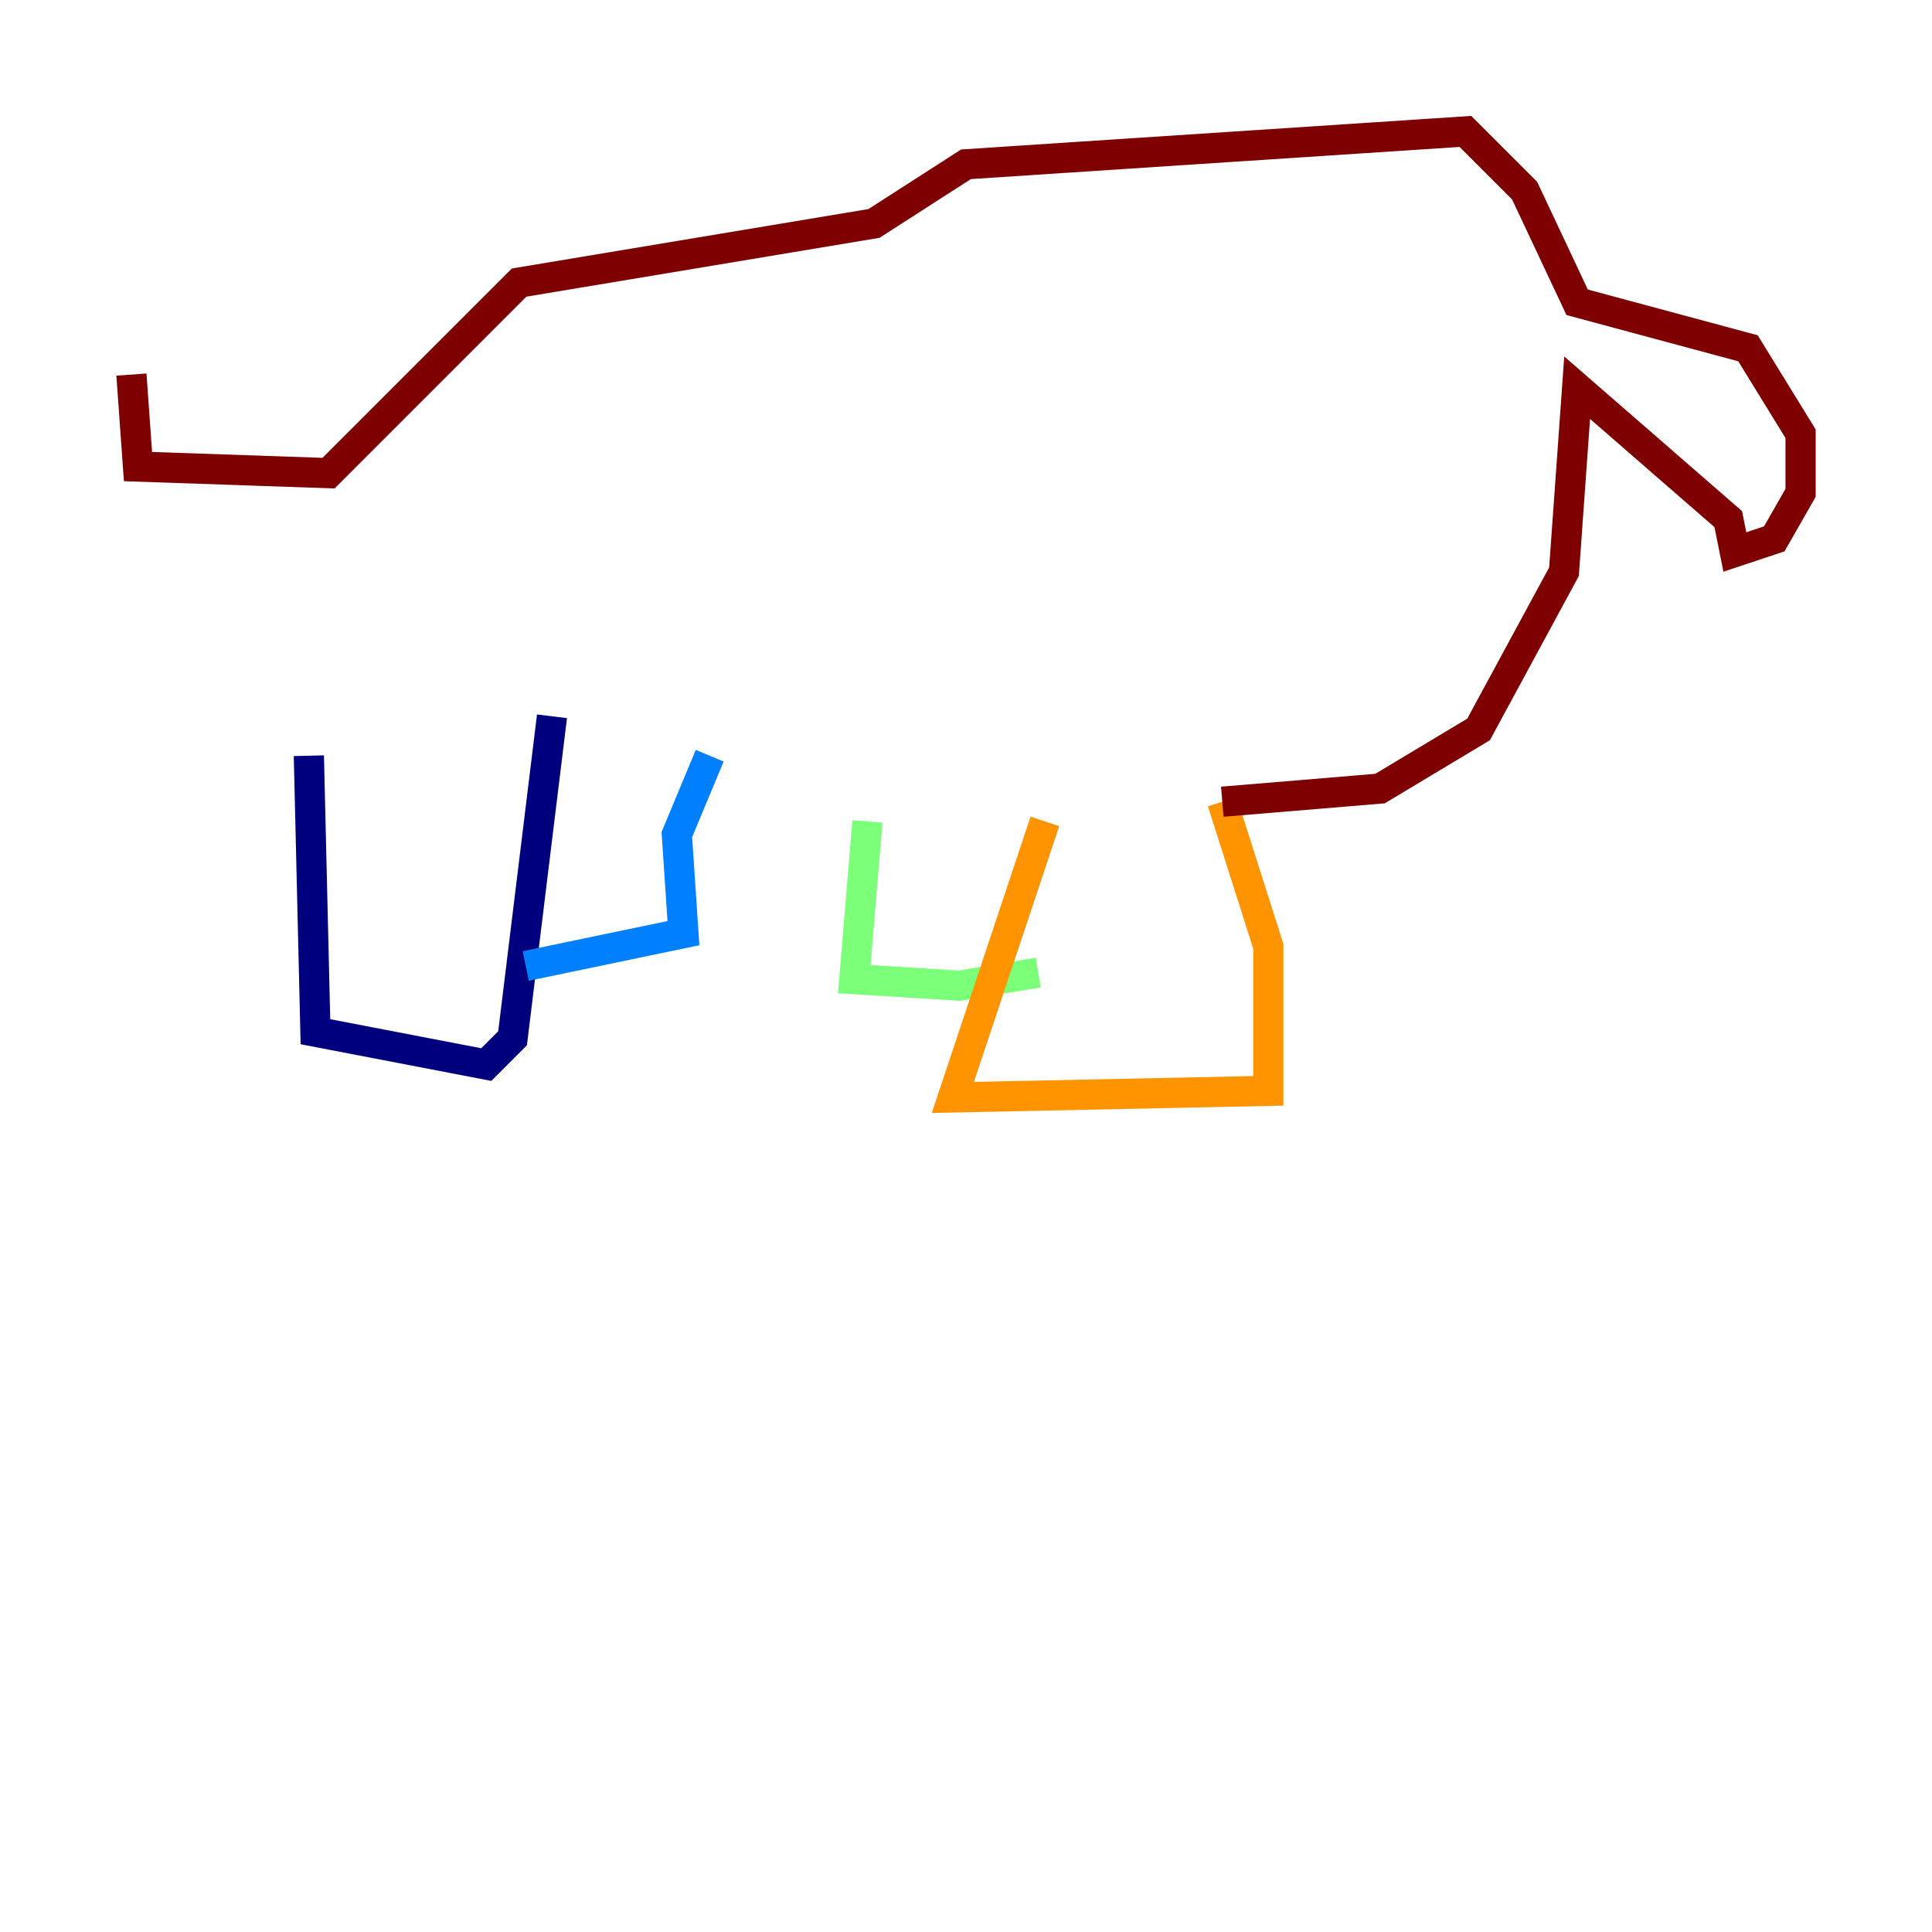 <?xml version="1.0" encoding="utf-8" ?>
<svg baseProfile="tiny" height="128" version="1.2" viewBox="0,0,128,128" width="128" xmlns="http://www.w3.org/2000/svg" xmlns:ev="http://www.w3.org/2001/xml-events" xmlns:xlink="http://www.w3.org/1999/xlink"><defs /><polyline fill="none" points="20.463,50.068 20.898,68.354 32.218,70.531 33.959,68.789 36.571,47.456" stroke="#00007f" stroke-width="2" /><polyline fill="none" points="34.83,64.0 45.279,61.823 44.843,55.292 47.02,50.068" stroke="#0080ff" stroke-width="2" /><polyline fill="none" points="57.469,54.422 56.599,64.871 63.565,65.306 68.789,64.435" stroke="#7cff79" stroke-width="2" /><polyline fill="none" points="69.225,54.422 63.129,72.707 84.027,72.272 84.027,62.694 80.98,53.116" stroke="#ff9400" stroke-width="2" /><polyline fill="none" points="80.98,53.116 91.429,52.245 97.959,48.327 103.619,37.878 104.49,25.687 114.503,34.395 114.939,36.571 117.551,35.701 119.293,32.653 119.293,28.735 115.809,23.075 104.49,20.027 101.007,12.626 97.088,8.707 64.0,10.884 57.905,14.803 34.395,18.721 21.769,31.347 9.143,30.912 8.707,24.816" stroke="#7f0000" stroke-width="2" /></svg>
